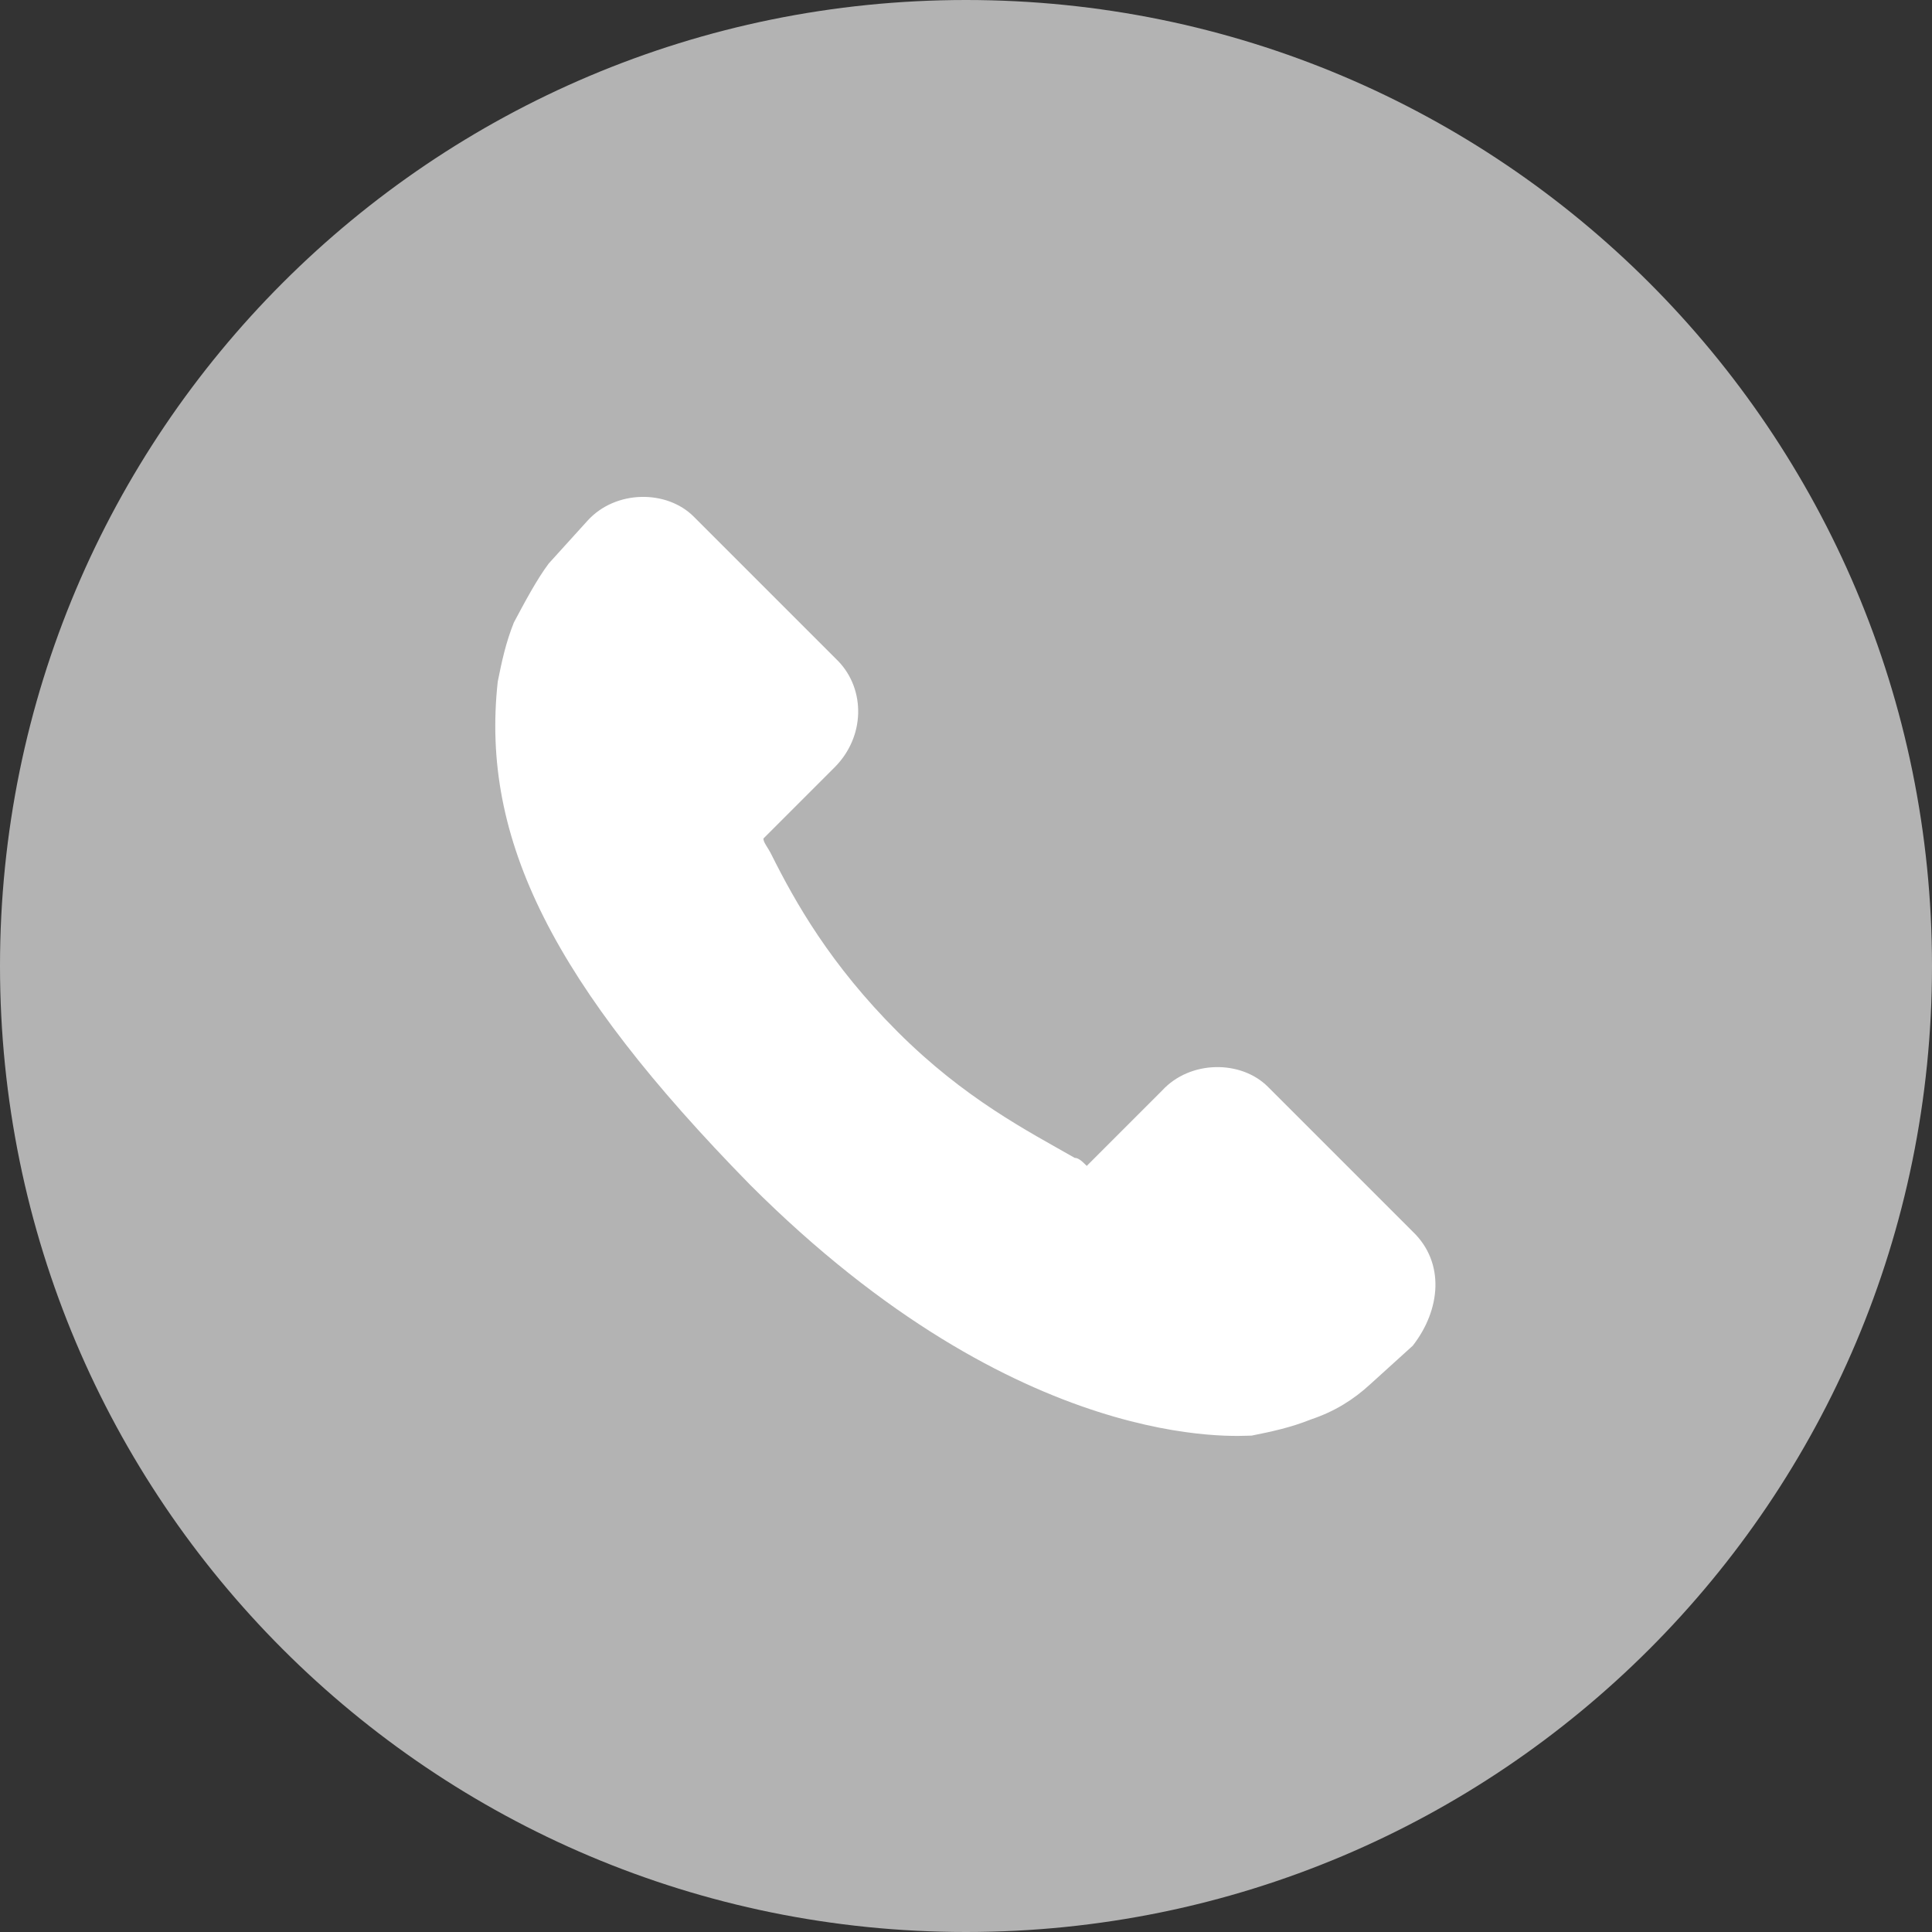 <svg xmlns="http://www.w3.org/2000/svg" width="144" height="144" viewBox="57 -55 144 144" enable-background="new 57 -55 144 144"><rect x="57" y="-55" width="144" height="144" fill="#333333" stroke="none"/><path fill="#B3B3B3" d="M129-55c-39.8 0-72 32.2-72 72s32.2 72 72 72 72-32.2 72-72-32.2-72-72-72z"/><path fill="#fff" d="M162.3 36.8L151.5 26c-2-2-5.8-2-7.9.3l-5.6 5.6c-.3-.3-.6-.6-.9-.6-3.5-2-8.2-4.4-13.2-9.4s-7.6-9.6-9.4-13.2c-.3-.6-.6-.9-.6-1.2l3.5-3.5 1.8-1.8c2.3-2.3 2.3-5.8.3-7.9l-10.8-10.8c-2-2-5.8-2-7.9.3L97.9-13c-.9 1.2-1.8 2.9-2.6 4.4-.6 1.5-.9 2.9-1.2 4.4-1.3 11.8 4.2 22.6 18.8 37.5C133.1 53.5 149.4 52 150.3 52c1.5-.3 2.9-.6 4.4-1.2 1.8-.6 3.2-1.5 4.4-2.6l3.2-2.9c2.1-2.7 2.4-6.2 0-8.5z"/></svg>